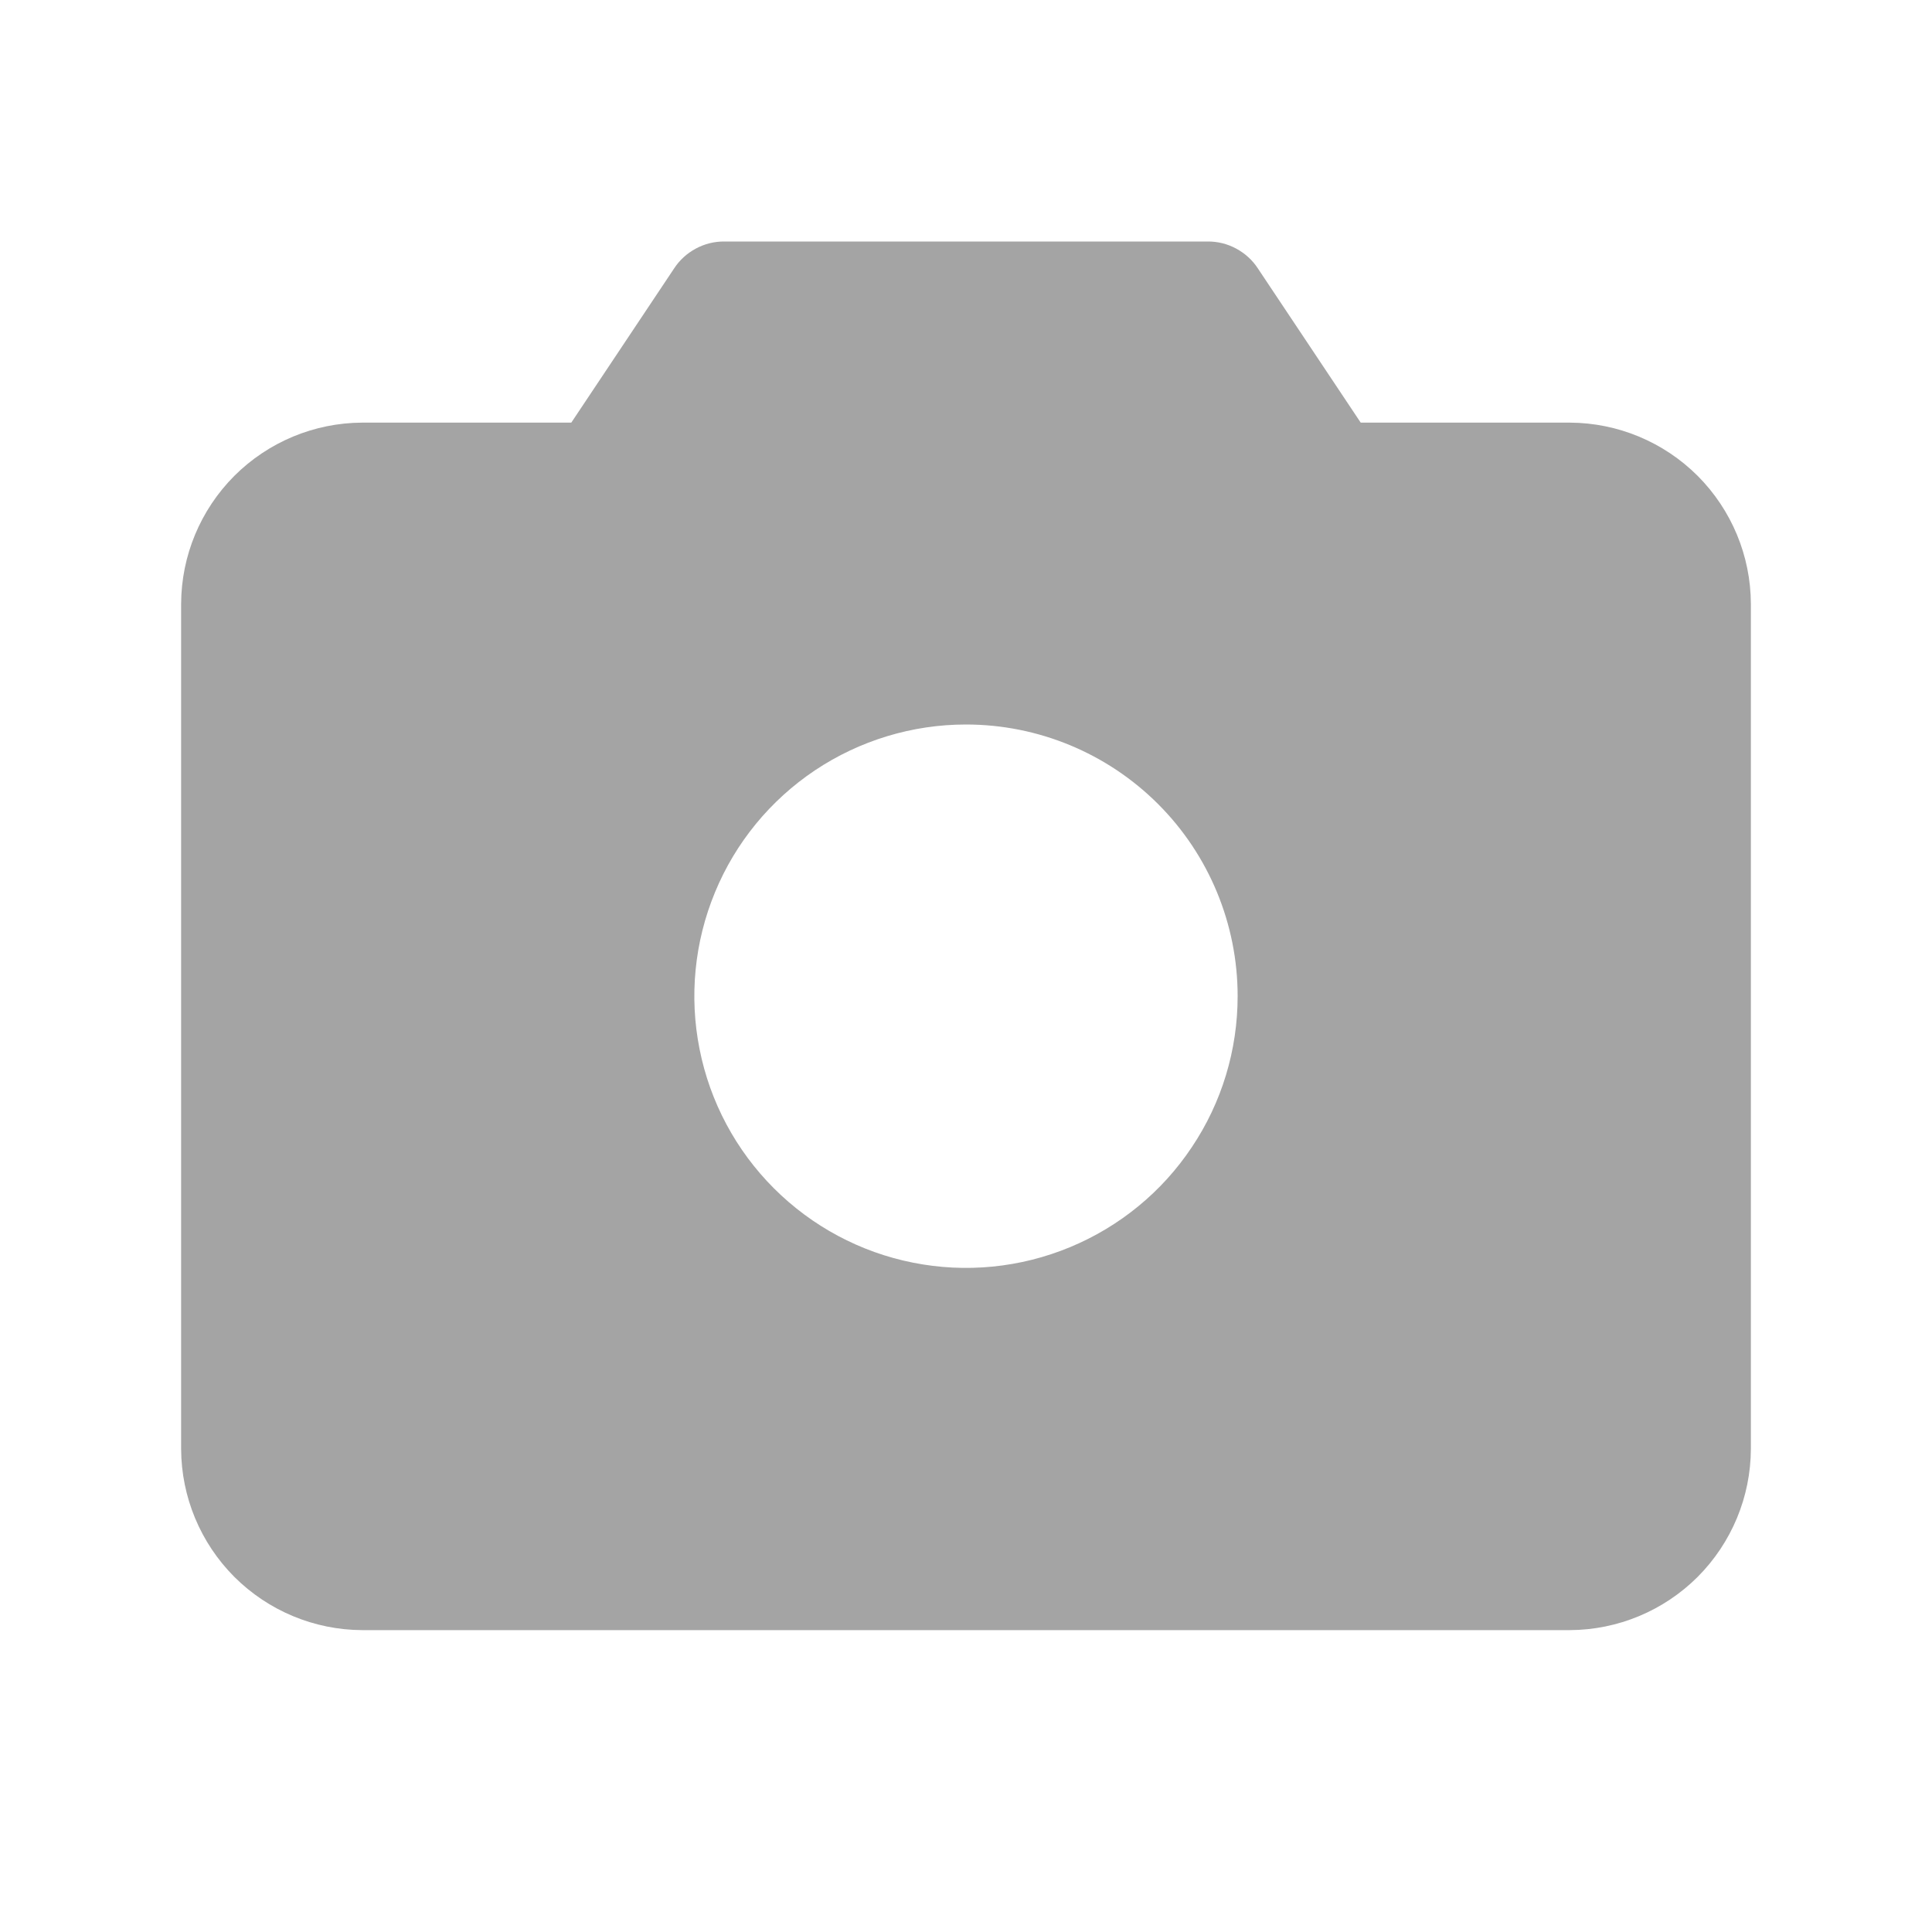 <svg width="20" height="20" viewBox="0 0 20 20" fill="none" xmlns="http://www.w3.org/2000/svg">
<path d="M16.25 4.375H14.086L13.023 2.781C12.967 2.694 12.889 2.623 12.798 2.574C12.706 2.524 12.604 2.499 12.5 2.5H7.5C7.396 2.499 7.294 2.524 7.202 2.574C7.111 2.623 7.033 2.694 6.977 2.781L5.914 4.375H3.75C3.253 4.377 2.778 4.575 2.426 4.926C2.075 5.278 1.877 5.753 1.875 6.25V15C1.877 15.497 2.075 15.972 2.426 16.324C2.778 16.675 3.253 16.873 3.75 16.875H16.25C16.747 16.873 17.222 16.675 17.574 16.324C17.925 15.972 18.123 15.497 18.125 15V6.25C18.123 5.753 17.925 5.278 17.574 4.926C17.222 4.575 16.747 4.377 16.25 4.375ZM12.812 10.312C12.812 10.869 12.648 11.413 12.338 11.875C12.03 12.338 11.59 12.698 11.076 12.911C10.562 13.124 9.997 13.18 9.451 13.071C8.906 12.963 8.405 12.695 8.011 12.301C7.618 11.908 7.35 11.407 7.242 10.861C7.133 10.316 7.189 9.75 7.402 9.236C7.614 8.722 7.975 8.283 8.437 7.974C8.9 7.665 9.444 7.5 10 7.5C10.746 7.5 11.461 7.796 11.989 8.324C12.516 8.851 12.812 9.567 12.812 10.312Z" fill="#A4A4A4"/>
</svg>
